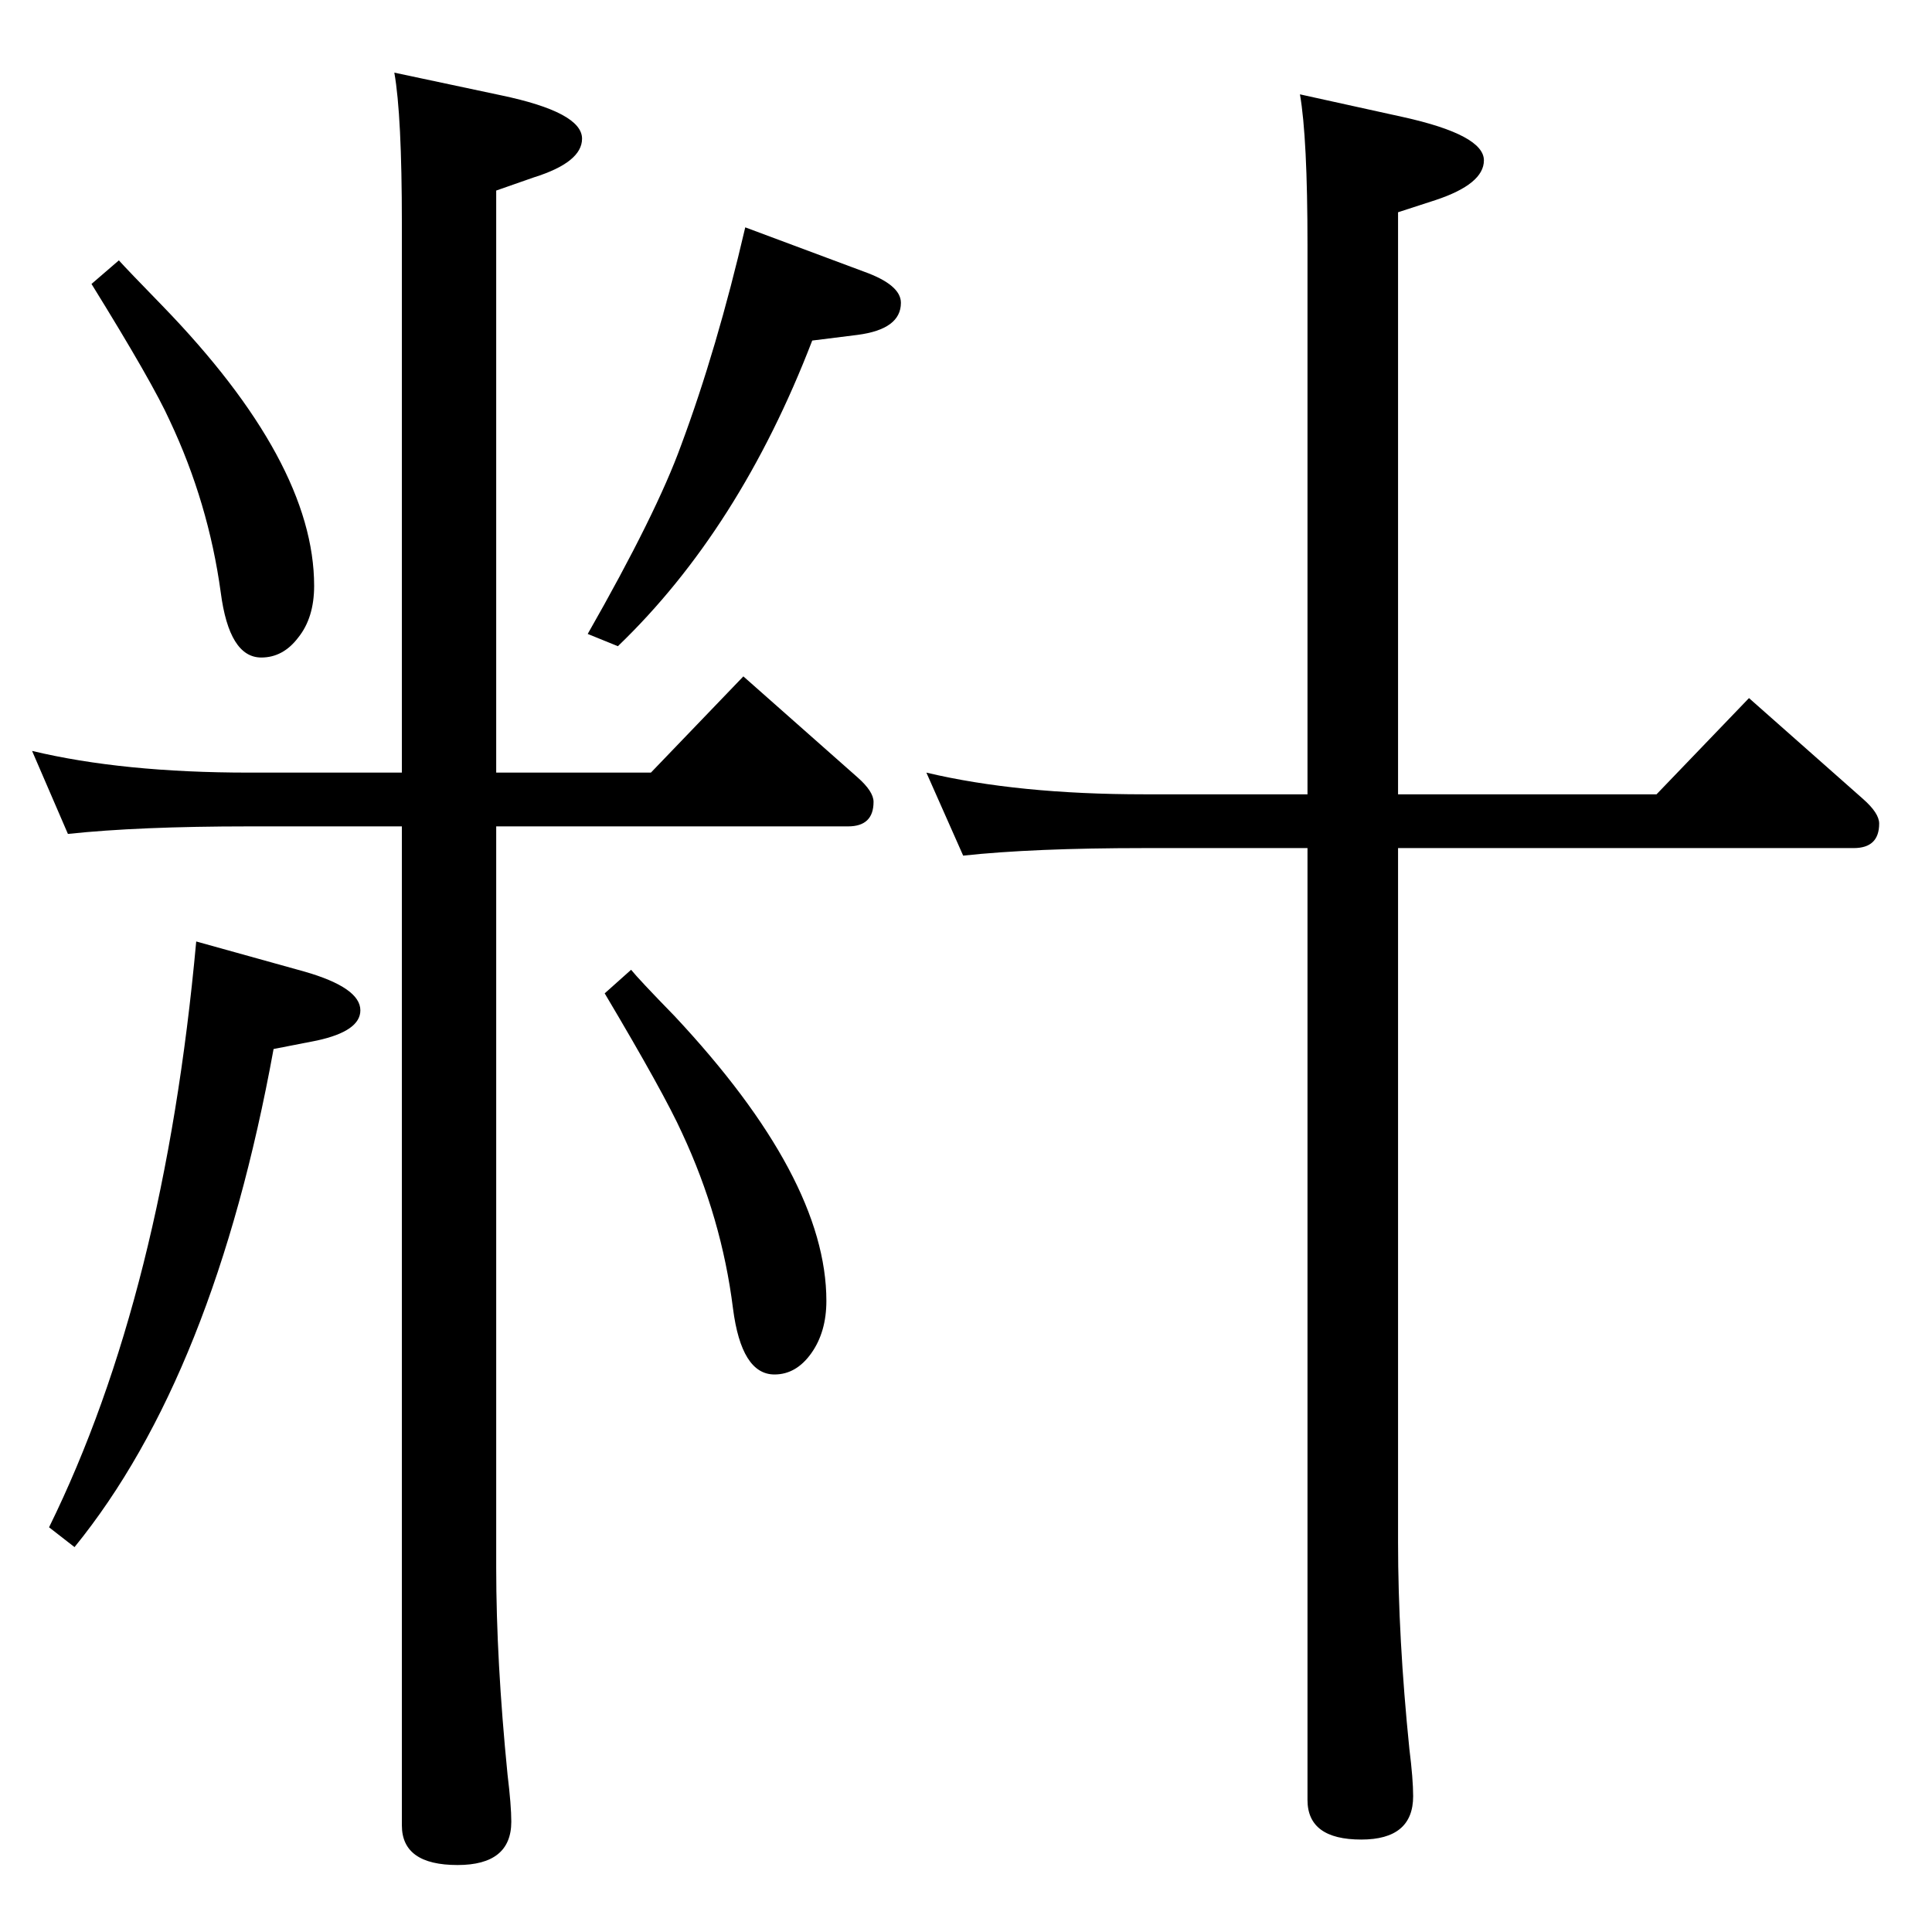 <?xml version="1.0" standalone="no"?>
<!DOCTYPE svg PUBLIC "-//W3C//DTD SVG 1.1//EN" "http://www.w3.org/Graphics/SVG/1.1/DTD/svg11.dtd" >
<svg xmlns="http://www.w3.org/2000/svg" xmlns:xlink="http://www.w3.org/1999/xlink" version="1.1" viewBox="0 -410 2048 2048">
  <g transform="matrix(1 0 0 -1 0 1638)">
   <path fill="currentColor"
d="M1482 1149v-736q0 -101 12 -219q4 -32 4 -50q0 -46 -55 -46q-57 0 -57 42v1009h-173q-118 0 -192 -8l-39 88q97 -23 231 -23h173v582q0 114 -8 160l109 -24q86 -19 86 -46q0 -25 -51 -42l-40 -13v-617h274l98 102l121 -107q17 -15 17 -26q0 -26 -27 -26h-483zM526 1172
v-786q0 -98 12 -219q4 -33 4 -50q0 -46 -57 -46q-59 0 -59 42v1059h-162q-117 0 -192 -8l-38 88q96 -23 230 -23h162v582q0 115 -8 160l113 -24q86 -18 86 -46q0 -25 -51 -41l-40 -14v-617h164l98 102l121 -107q17 -15 17 -26q0 -26 -27 -26h-373zM669 1020q8 -10 46 -49
q161 -172 161 -302q0 -33 -16 -55.5t-39 -22.5q-35 0 -44 70q-12 96 -54 186q-19 42 -82 148zM126 1772q9 -10 46 -48q161 -166 161 -297q0 -34 -17 -55q-16 -21 -39 -21q-34 0 -43 69q-13 95 -54 182q-18 40 -83 145zM790 1807l126 -47q39 -14 39 -33q0 -28 -46 -34l-48 -6
q-77 -200 -206 -324l-32 13q73 128 99 200q38 102 68 231zM208 1050l115 -32q59 -17 59 -41q0 -22 -46 -32l-46 -9q-63 -346 -211 -528l-27 21q122 248 156 621z" />
  </g>

</svg>
